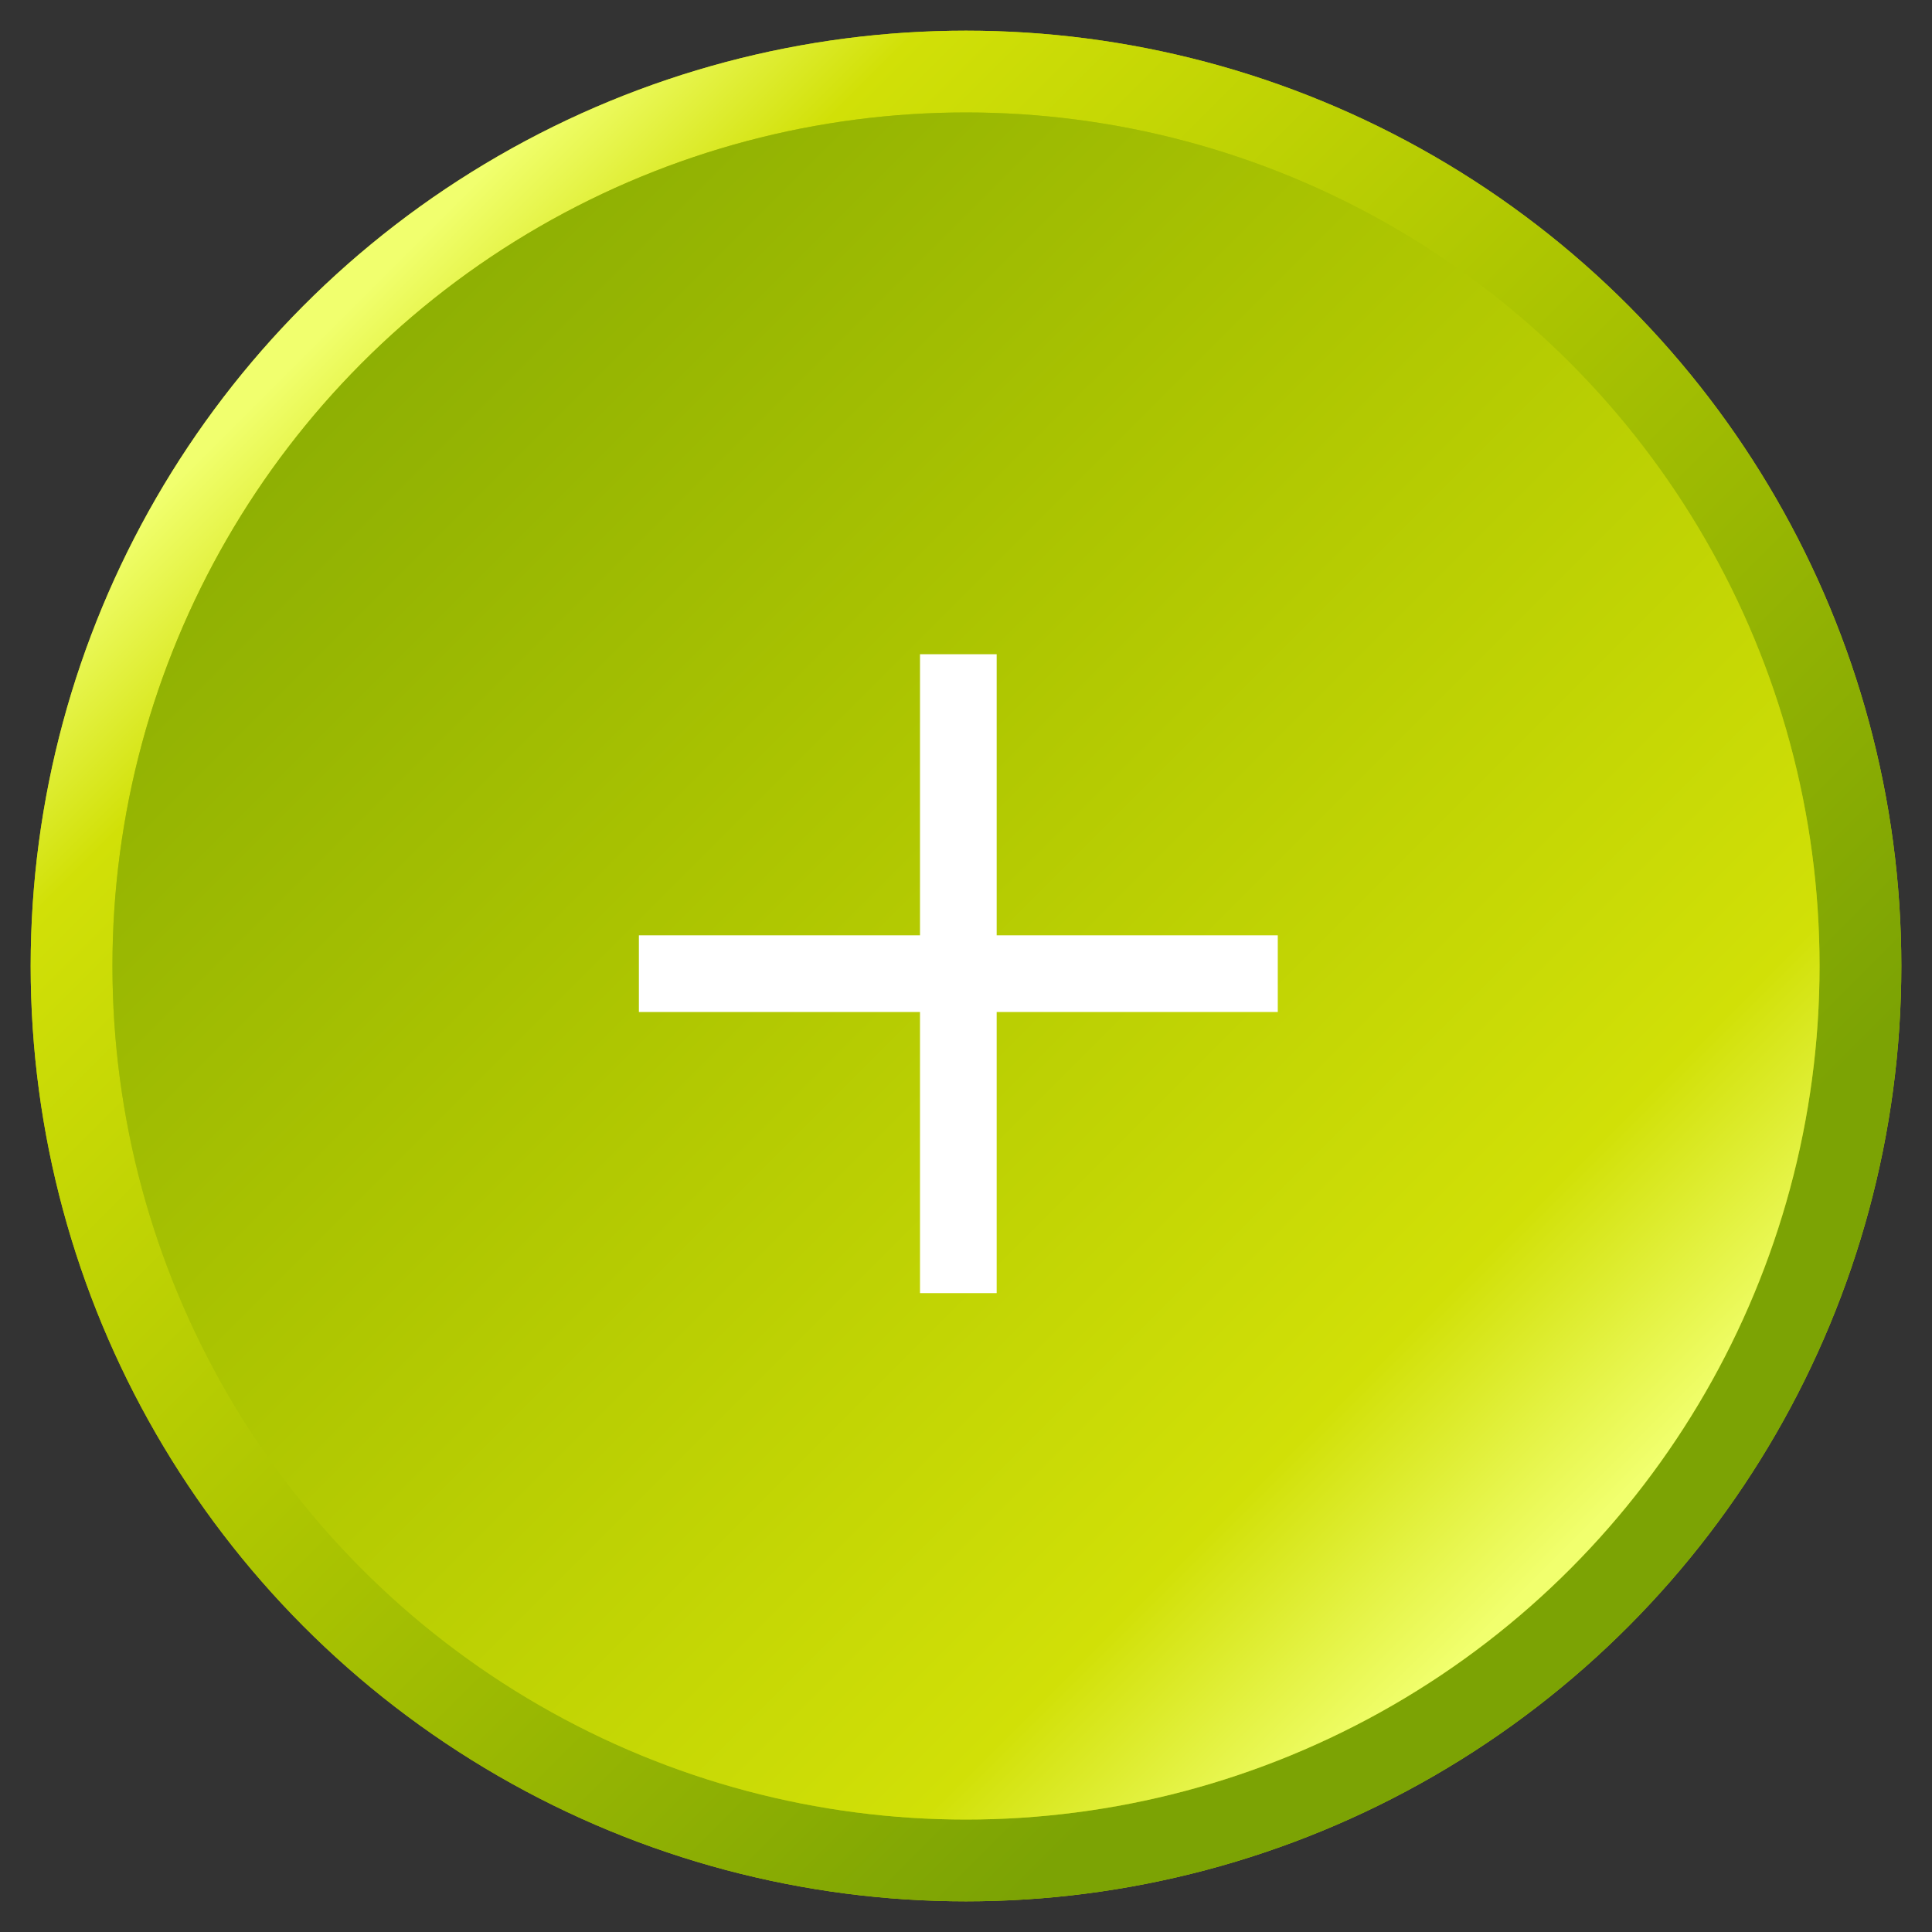 <?xml version="1.0" encoding="utf-8"?>
<!-- Generator: Adobe Illustrator 19.2.1, SVG Export Plug-In . SVG Version: 6.00 Build 0)  -->
<svg version="1.1" id="Layer_1" xmlns="http://www.w3.org/2000/svg" xmlns:xlink="http://www.w3.org/1999/xlink" x="0px" y="0px"
	 viewBox="0 0 37.8 37.8" style="enable-background:new 0 0 37.8 37.8;" xml:space="preserve">
<rect x="0" y="0" width="37.8" height="37.8" fill="#333333" stroke="none"/>
<style type="text/css">
	.st0{fill:#B0C801;}
	.st1{fill:url(#SVGID_1_);}
	.st2{fill:url(#SVGID_2_);}
	.st3{fill:#FFFFFF;}
	.st4{fill:#D1E007;}
	.st5{fill:#F1FF6E;}
	.st6{fill:#AEC601;}
	.st7{fill:#7CA304;}
</style>
<circle class="st0" cx="18.9" cy="18.9" r="18.3"/>
<linearGradient id="SVGID_1_" gradientUnits="userSpaceOnUse" x1="6.417" y1="6.417" x2="28.522" y2="28.522">
	<stop  offset="0" style="stop-color:#F1FF6E"/>
	<stop  offset="0.13" style="stop-color:#D1E007"/>
	<stop  offset="0.499" style="stop-color:#AEC601"/>
	<stop  offset="1" style="stop-color:#7CA304"/>
</linearGradient>
<circle class="st1" cx="18.9" cy="18.9" r="18.3"/>
<circle class="st0" cx="18.9" cy="18.9" r="16.7"/>
<linearGradient id="SVGID_2_" gradientUnits="userSpaceOnUse" x1="30.51" y1="30.51" x2="1.959" y2="1.959">
	<stop  offset="0" style="stop-color:#F1FF6E"/>
	<stop  offset="0.13" style="stop-color:#D1E007"/>
	<stop  offset="0.499" style="stop-color:#AEC601"/>
	<stop  offset="1" style="stop-color:#7CA304"/>
</linearGradient>
<circle class="st2" cx="18.9" cy="18.9" r="16.7"/>
<g>
	<g>
		<path class="st3" d="M19.5,18.3h5.5v1.5h-5.5v5.5H18v-5.5h-5.5v-1.5H18v-5.5h1.5V18.3z"/>
	</g>
</g>
<rect x="68.6" y="-8.6" class="st4" width="12.8" height="14.3"/>
<rect x="53.1" y="-8.6" class="st5" width="12.8" height="14.3"/>
<rect x="83.3" y="-8.6" class="st6" width="12.8" height="14.3"/>
<rect x="98" y="-8.6" class="st7" width="12.8" height="14.3"/>
</svg>
